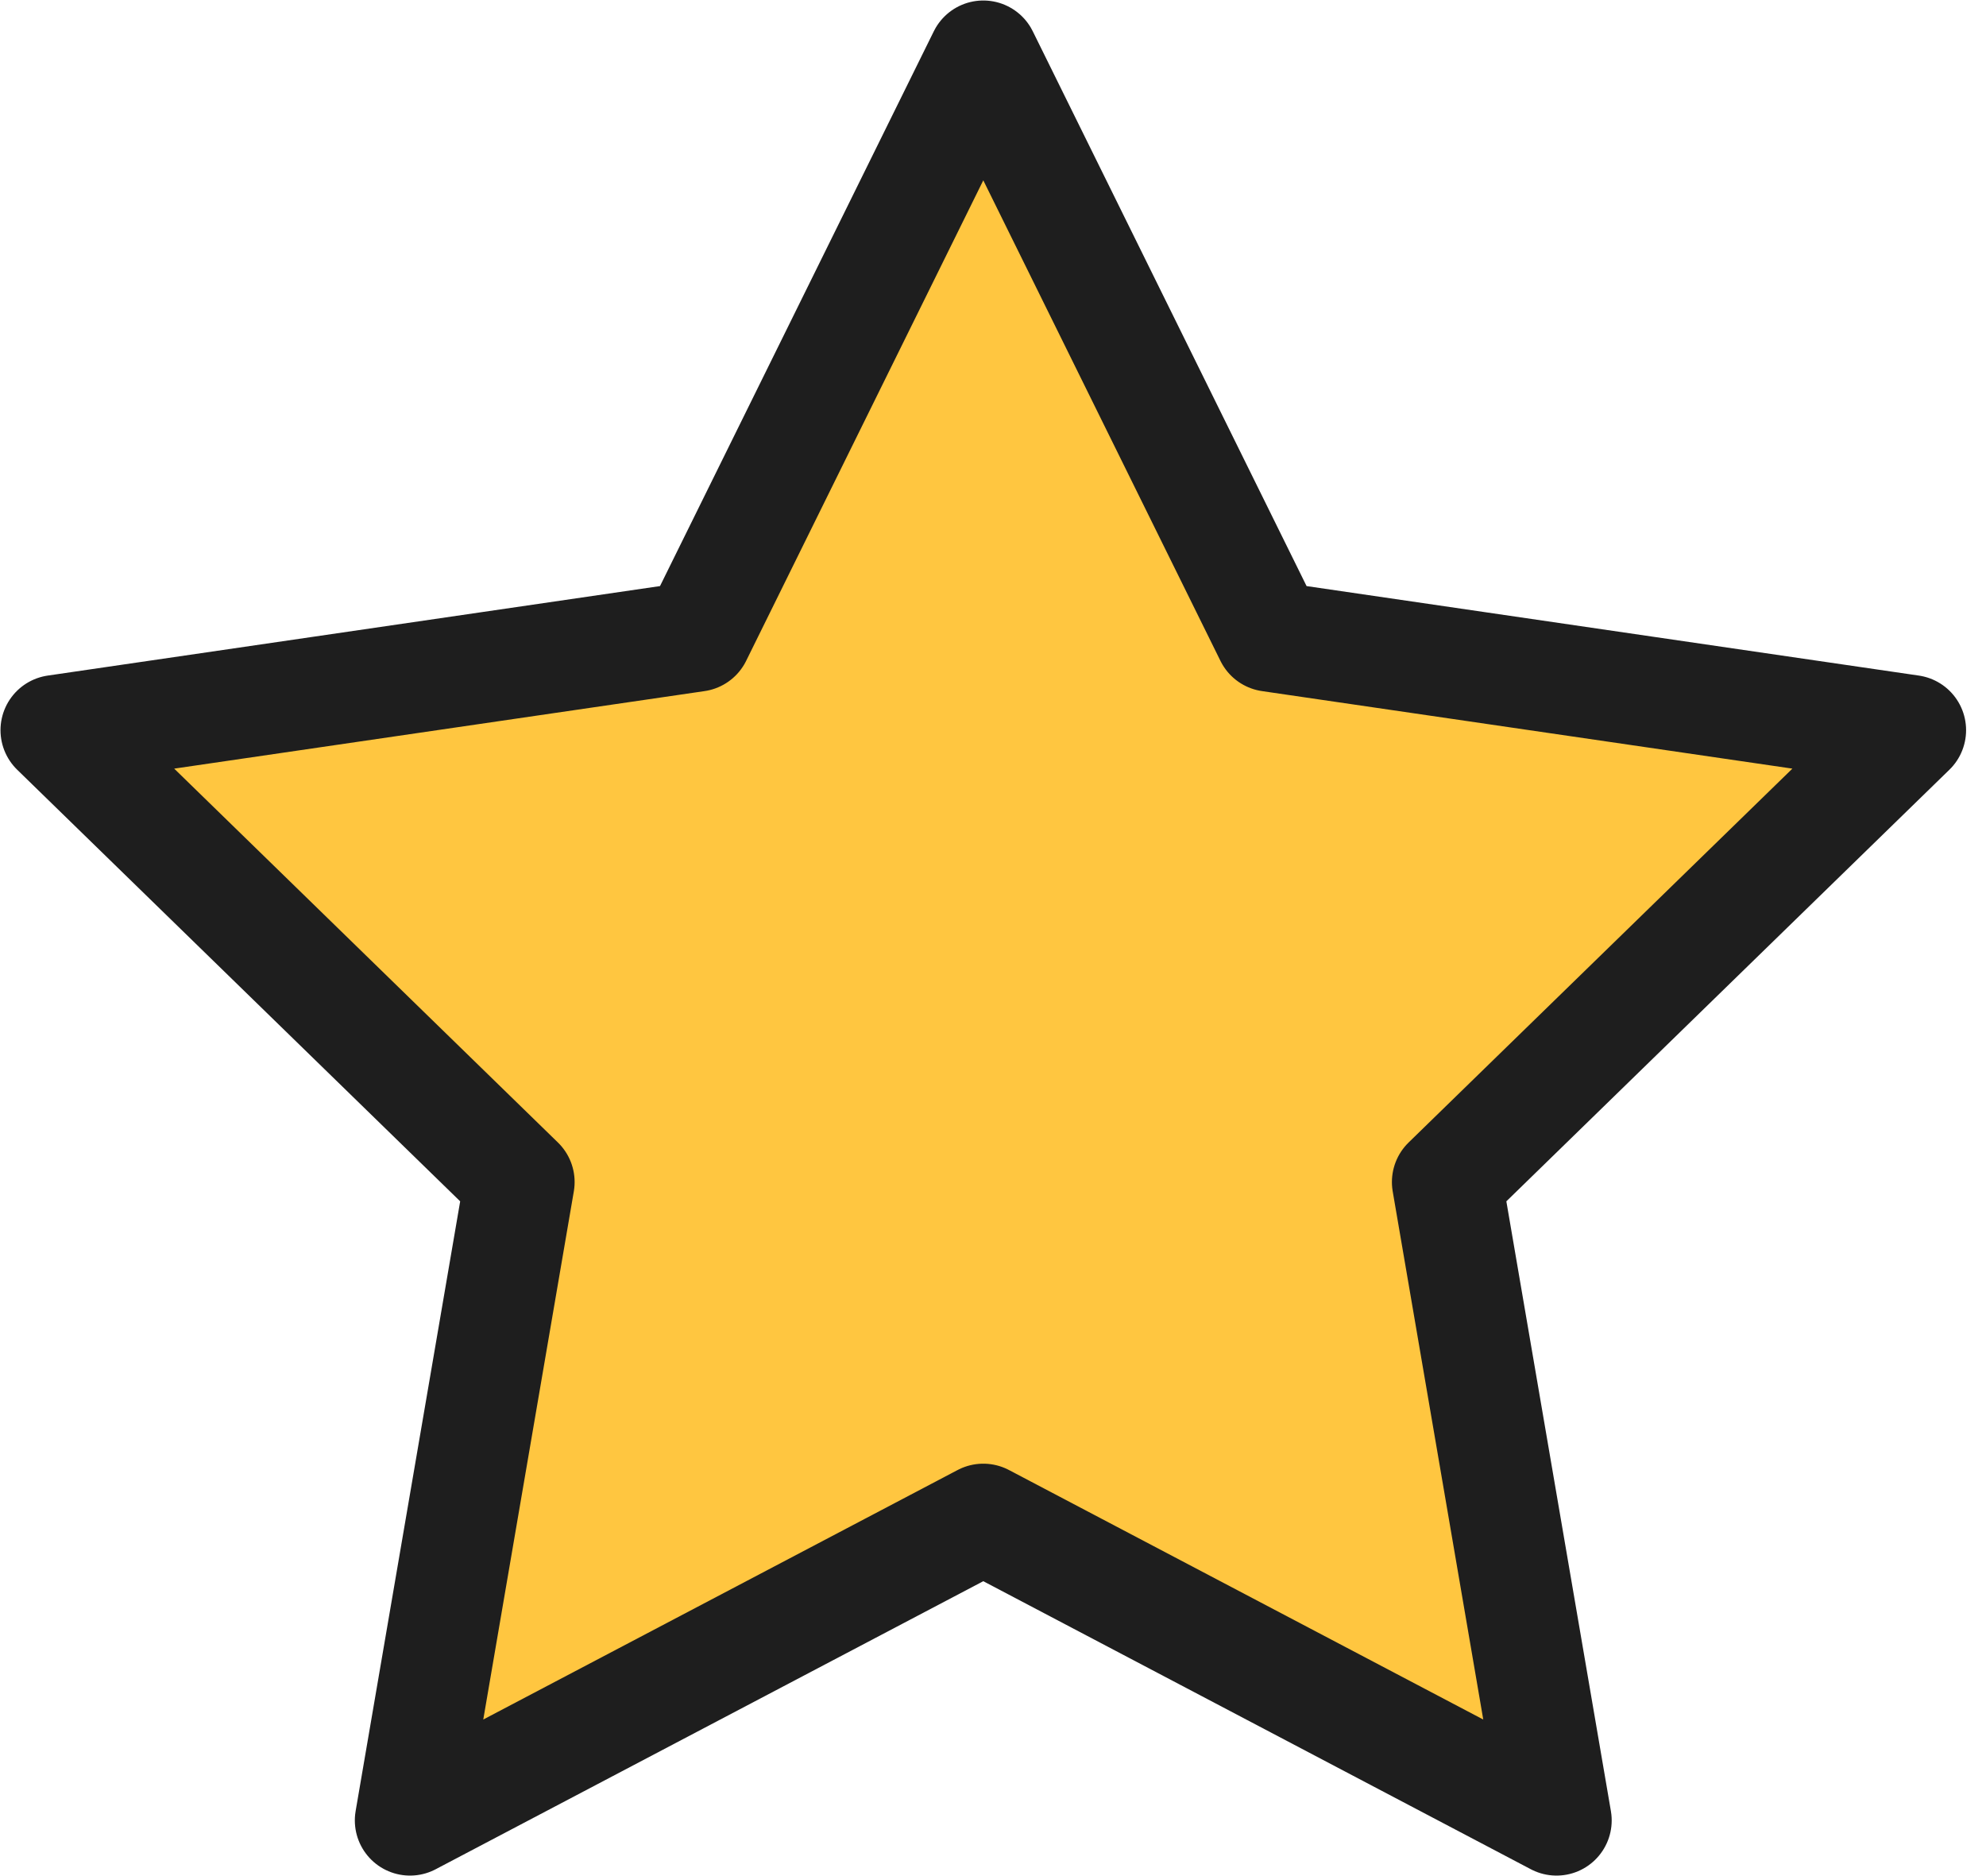 <svg width="36" height="34" viewBox="0 0 36 34" fill="none" xmlns="http://www.w3.org/2000/svg">
<path d="M17.824 1.009L23.02 11.535L34.639 13.233L26.231 21.422L28.215 32.991L17.824 27.526L7.432 32.991L9.416 21.422L1.009 13.233L12.628 11.535L17.824 1.009Z" fill="#FFC640" stroke="#1E1E1E" stroke-width="2" stroke-linecap="round" stroke-linejoin="round"/>
</svg>
